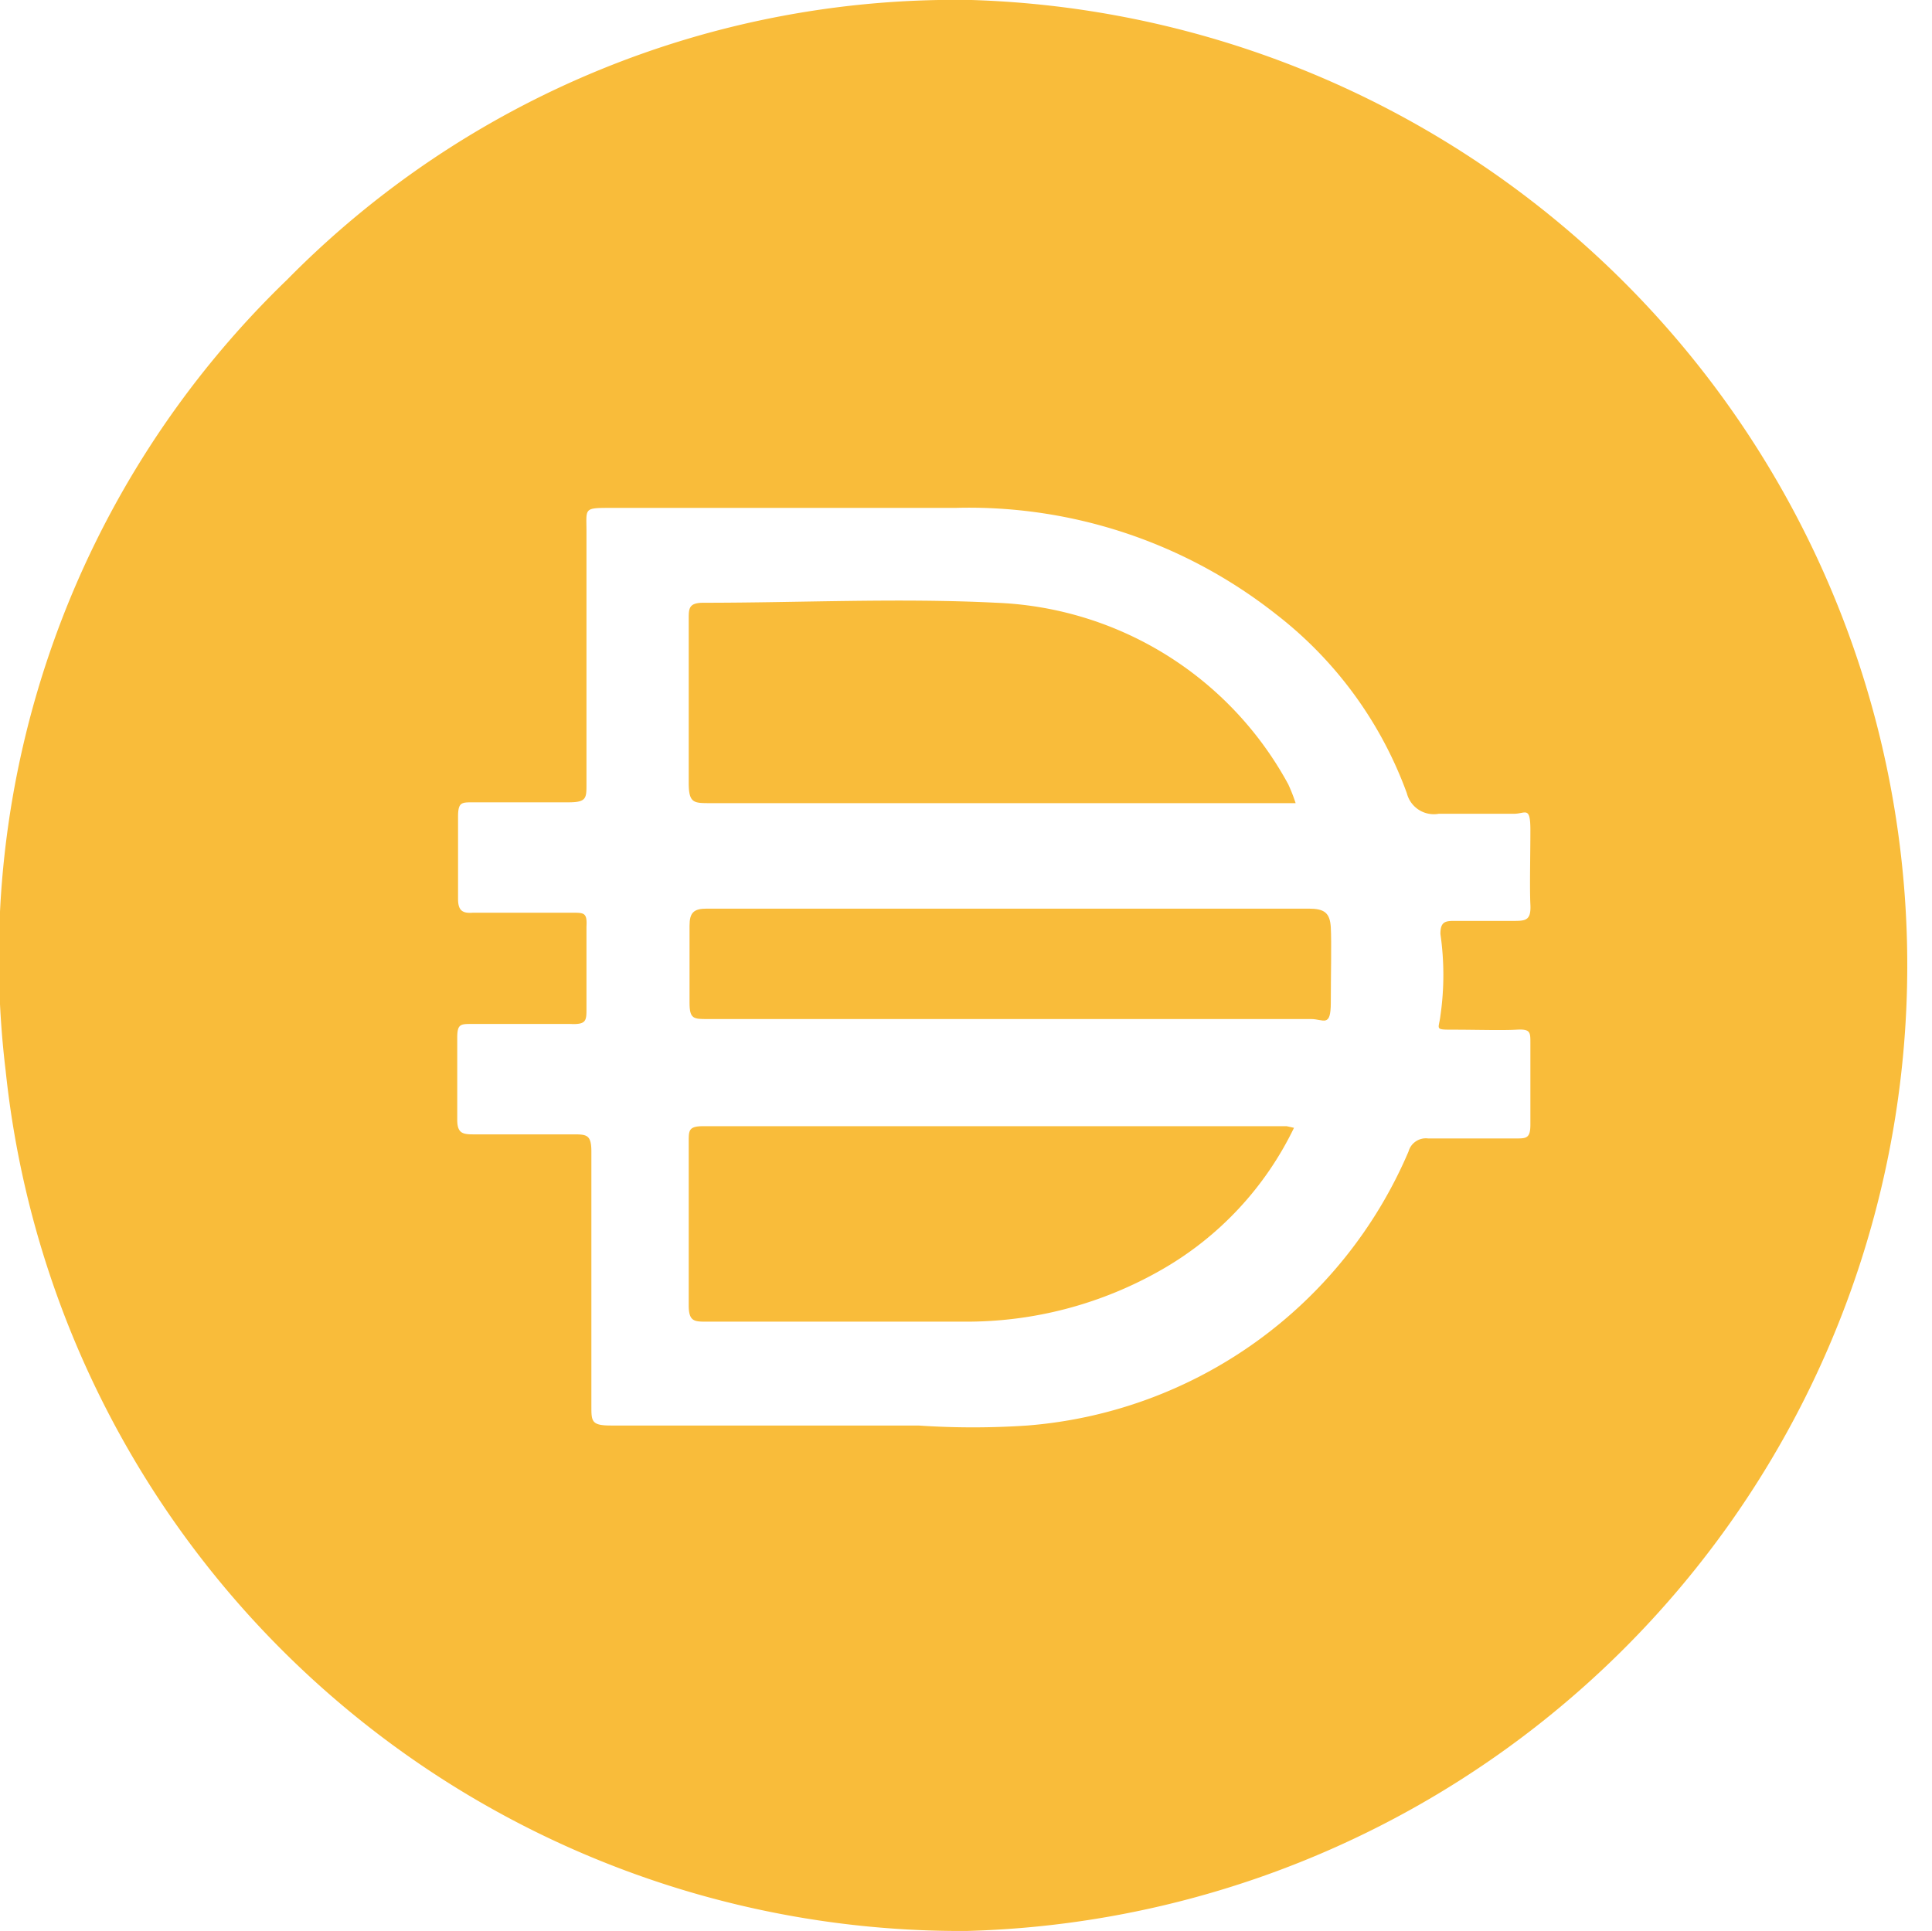 <svg xmlns="http://www.w3.org/2000/svg" viewBox="0 0 23.62 23.61"><defs><style>.cls-1{fill:#f9bc3a;}</style></defs><g id="Capa_2" data-name="Capa 2"><g id="MONEDAS"><path class="cls-1" d="M11.82,23.61A11.74,11.74,0,0,1,.07,13.1,11.52,11.52,0,0,1,3.51,3.42,11.46,11.46,0,0,1,11.88,0a11.81,11.81,0,0,1-.06,23.61ZM9.75,6.21H7.48c-.35,0-.31,0-.31.29,0,1,0,2.06,0,3.09,0,.17,0,.22-.22.22H5.78c-.14,0-.18,0-.18.18q0,.48,0,1c0,.14.05.18.18.17H7c.14,0,.18,0,.17.17,0,.33,0,.66,0,1,0,.15,0,.2-.2.19-.4,0-.8,0-1.2,0-.14,0-.18,0-.18.17q0,.48,0,1c0,.16.06.18.19.18H7c.17,0,.23,0,.23.21,0,1,0,2.07,0,3.11,0,.19,0,.24.24.24h3.76a9.85,9.85,0,0,0,1.33,0,5.54,5.54,0,0,0,4.66-3.35.22.22,0,0,1,.24-.16h1.07c.13,0,.18,0,.18-.17,0-.33,0-.65,0-1,0-.13,0-.17-.17-.16s-.51,0-.76,0-.19,0-.17-.17a3.49,3.49,0,0,0,0-1c0-.14.05-.16.16-.16h.72c.16,0,.23,0,.22-.2s0-.61,0-.91-.06-.2-.2-.2c-.31,0-.62,0-.92,0a.34.34,0,0,1-.39-.25A4.87,4.87,0,0,0,15.6,7.51a6.06,6.06,0,0,0-3.92-1.3Z"/><path class="cls-1" d="M15.84,9.82H8.68c-.2,0-.26,0-.26-.25q0-1,0-2c0-.13,0-.2.18-.2,1.19,0,2.39-.06,3.58,0a4.25,4.25,0,0,1,3.57,2.22A2.16,2.16,0,0,1,15.84,9.82Z"/><path class="cls-1" d="M15.82,13.79a4,4,0,0,1-1.61,1.73,4.79,4.79,0,0,1-2.42.64c-1,0-2.1,0-3.15,0-.15,0-.22,0-.22-.2q0-1,0-2c0-.14,0-.19.18-.19h7.13Z"/><path class="cls-1" d="M12.32,11.11H16c.19,0,.26.05.27.23s0,.61,0,.92-.09.2-.24.2H8.65c-.17,0-.22,0-.22-.2,0-.32,0-.63,0-.94,0-.16.05-.21.21-.21Z"/></g></g></svg>